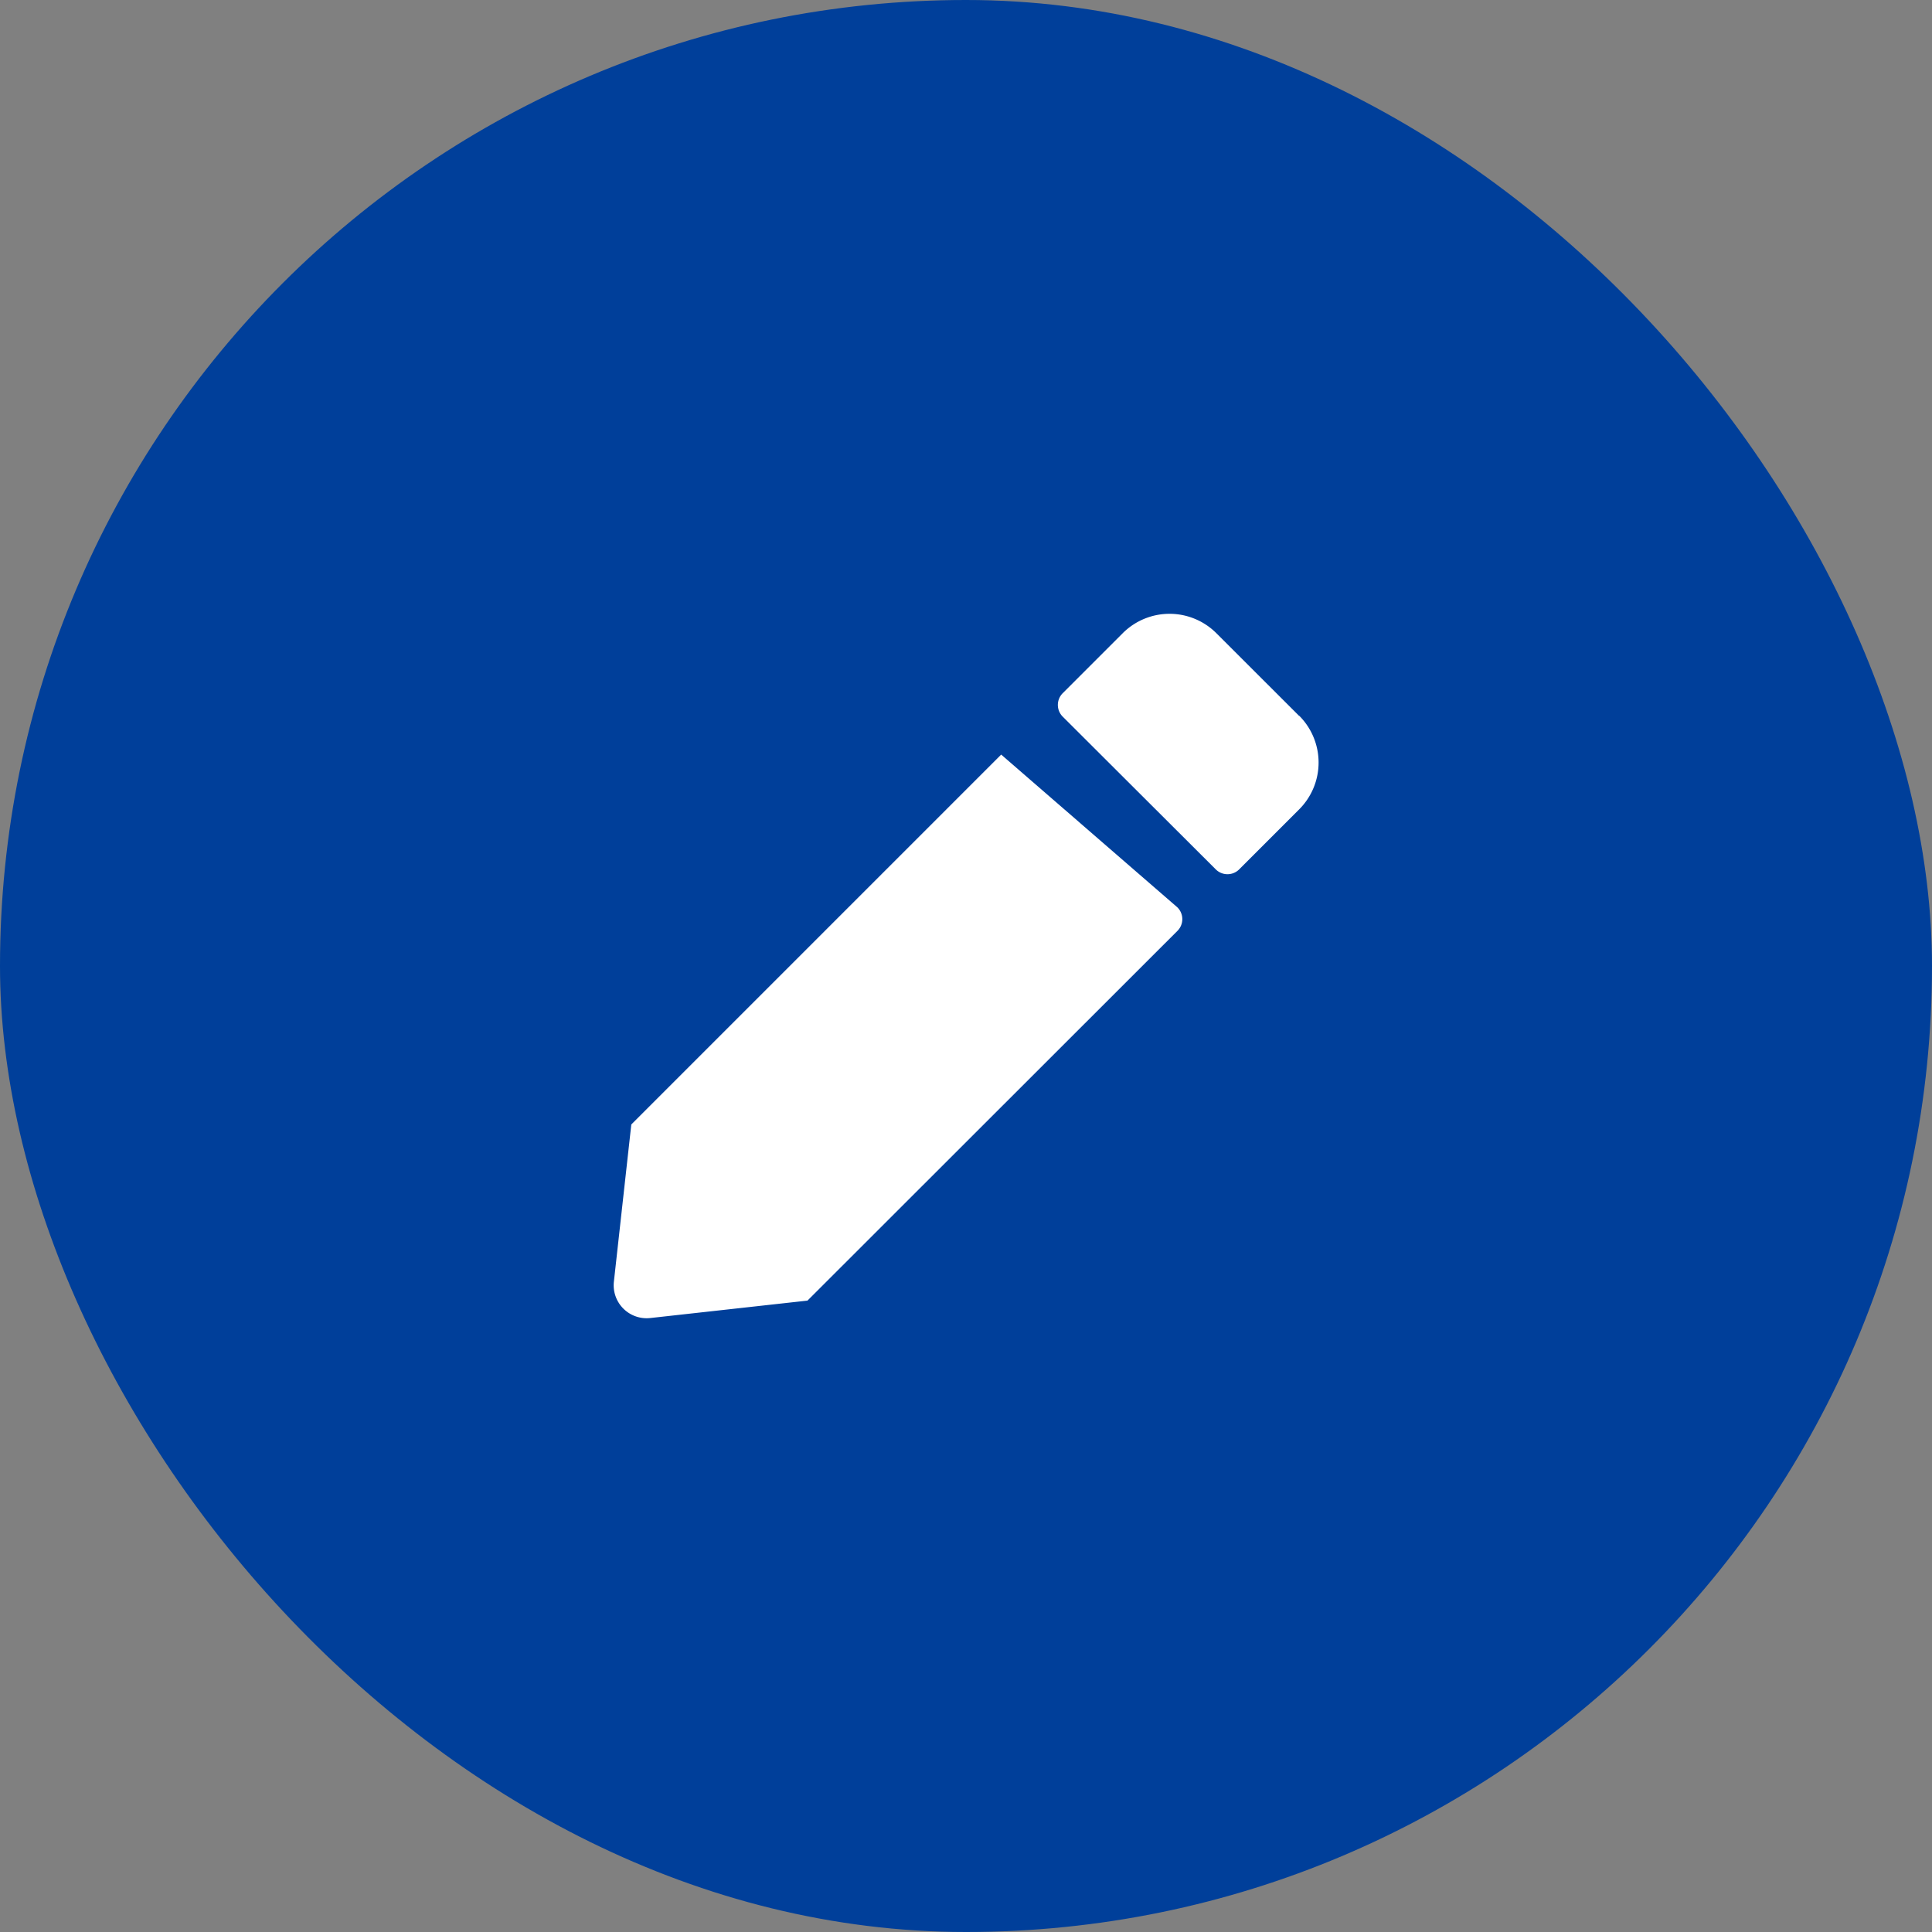 <svg xmlns="http://www.w3.org/2000/svg" width="24.513" height="24.513" viewBox="0 0 24.513 24.513">
  <rect x="0" y="0" width="24.513" height="24.513" fill="#808080" stroke="none"/>
  <g id="Edit" transform="translate(0 0.201)">
    <rect id="Rectangle_3024" data-name="Rectangle 3024" width="24.513" height="24.513" rx="12.257" transform="translate(0 -0.201)" fill="#003f9a"/>
    <path id="Icon_awesome-edit" data-name="Icon awesome-edit" d="M10.874,3.731a.21.21,0,0,1,0,.3L6.181,8.721l-1.994.221a.418.418,0,0,1-.462-.462l.221-1.994L8.639,1.793ZM12.417,1.3,11.368.252a.84.84,0,0,0-1.186,0l-.761.761a.21.21,0,0,0,0,.3L11.36,3.248a.21.21,0,0,0,.3,0l.761-.761a.84.84,0,0,0,0-1.186Z" transform="translate(4.064 7.58)" fill="#fff"/>
  </g>
</svg>
